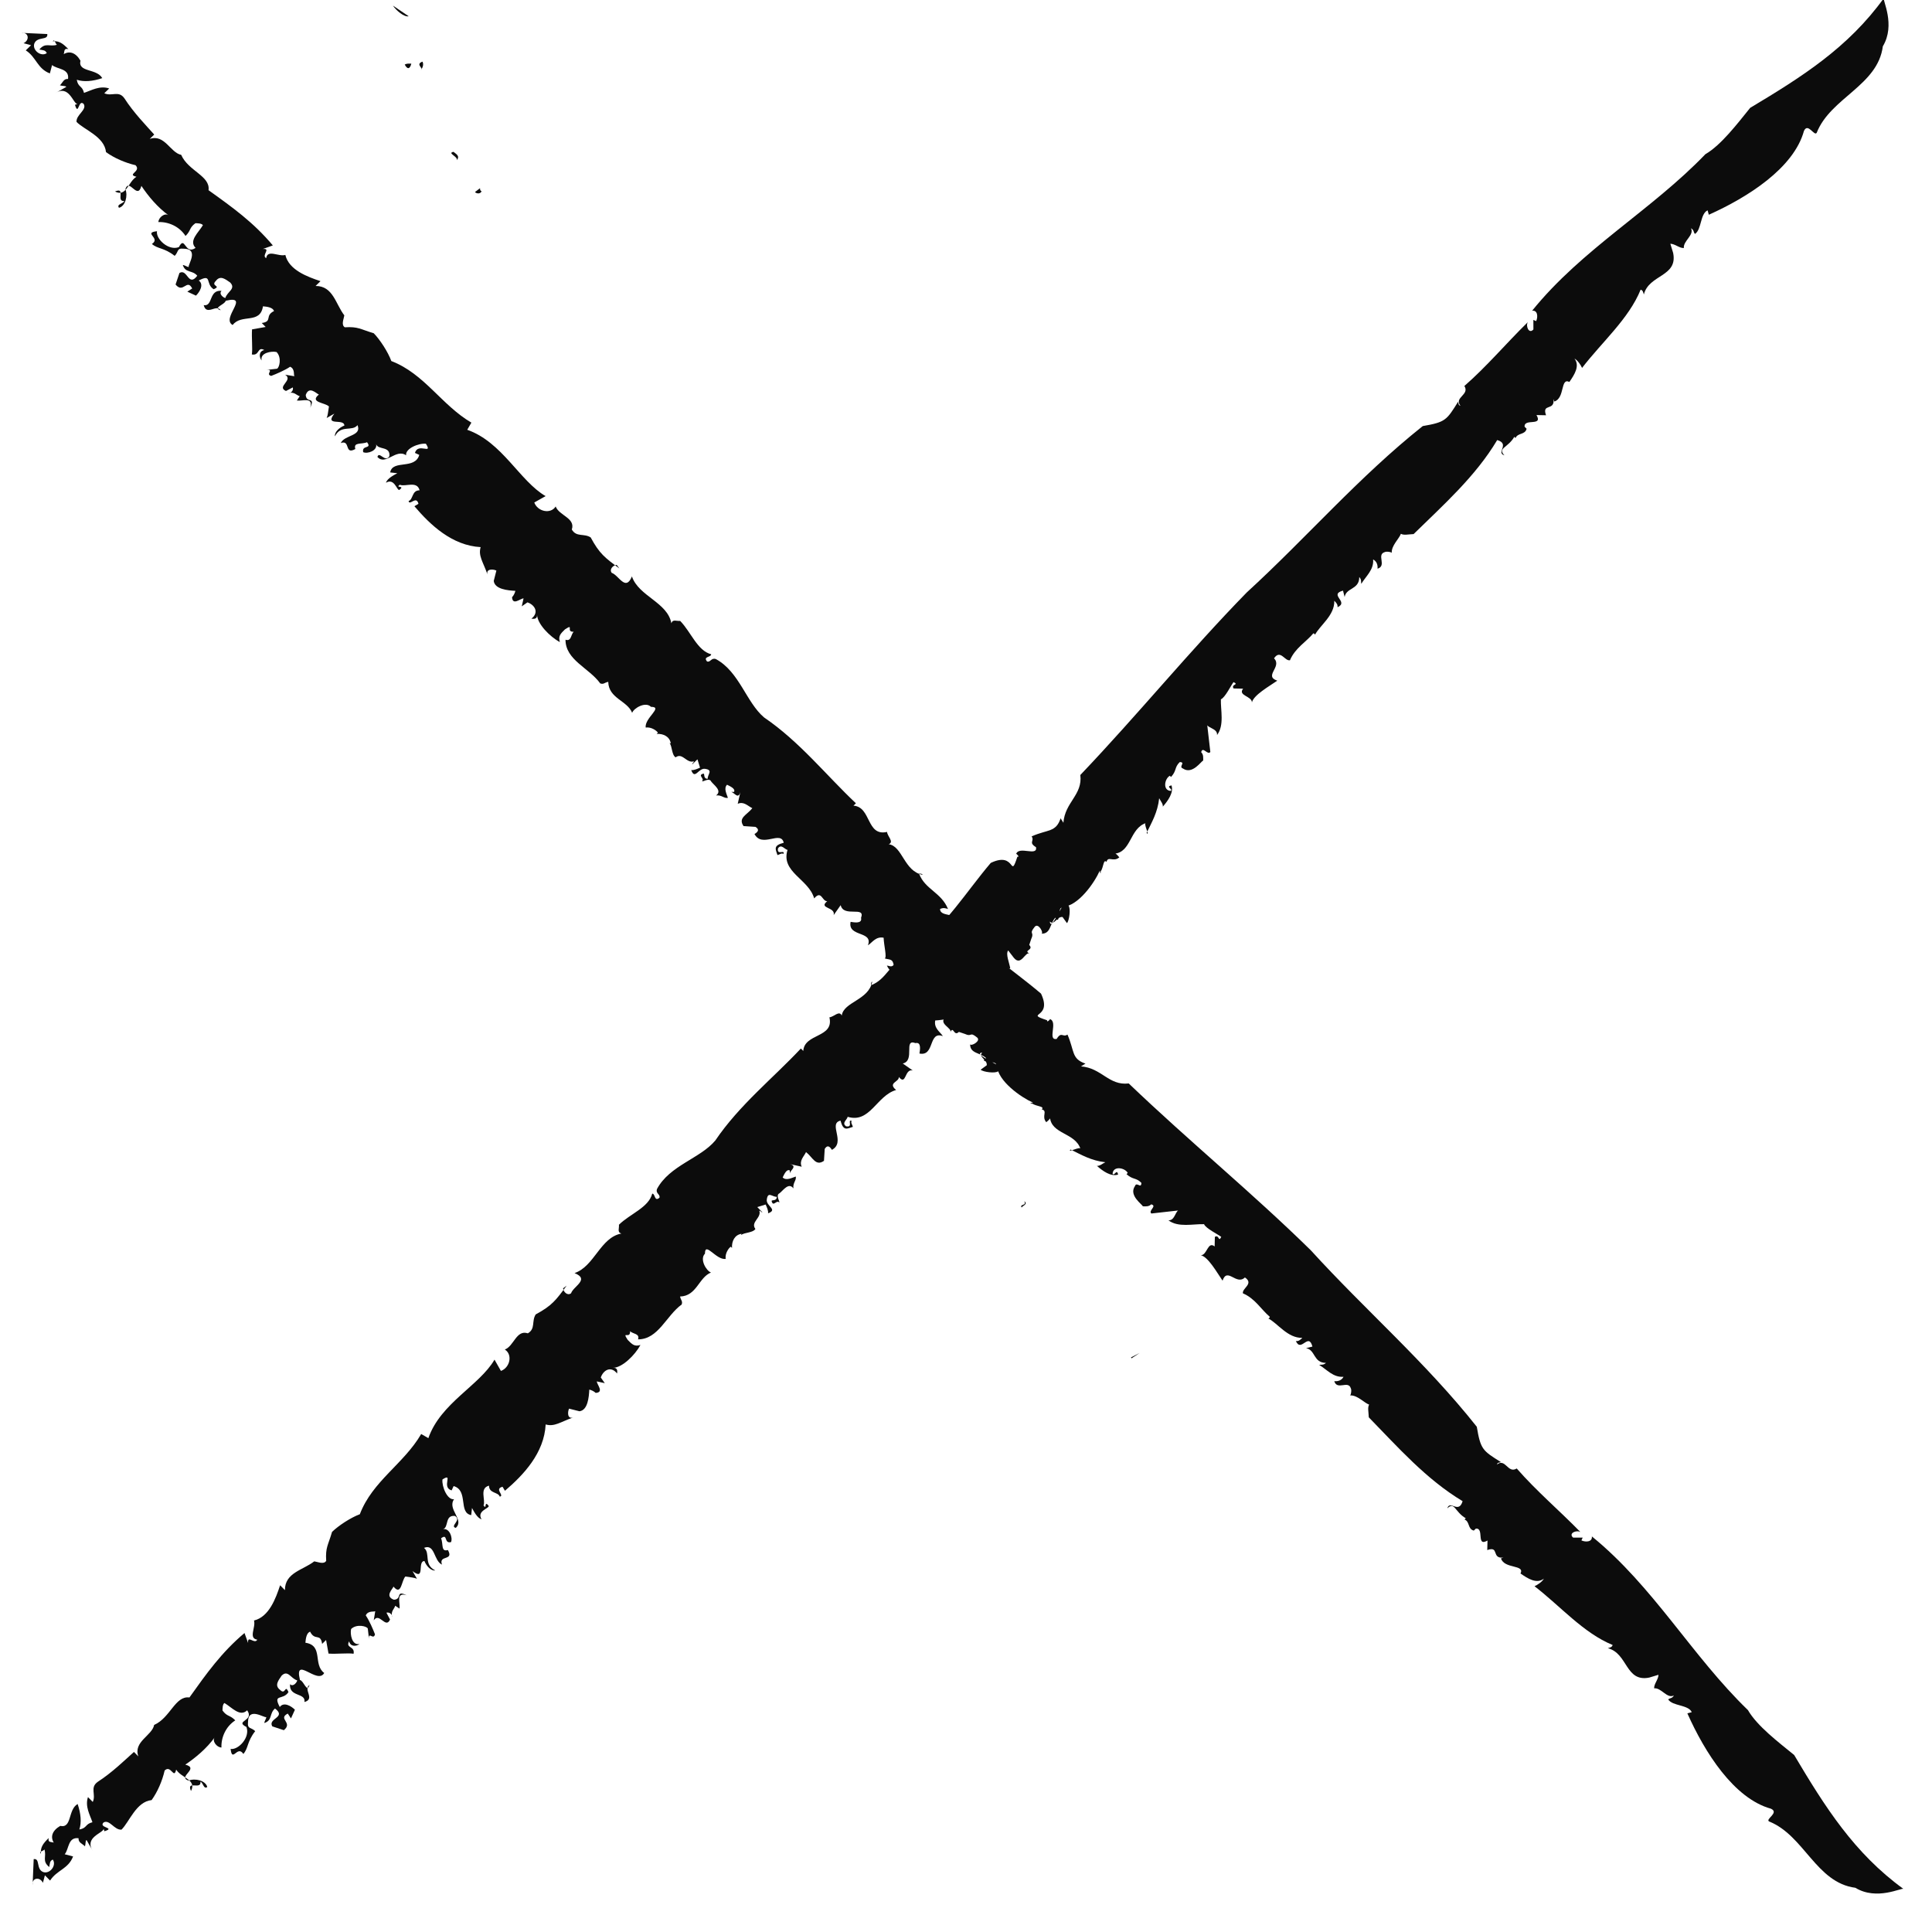 <svg width="96" height="96" viewBox="0 0 96 96" fill="none" xmlns="http://www.w3.org/2000/svg">
<g clip-path="url(#clip0_4_30)">
<path d="M92.191 93.803C90.24 93.549 89.646 91.197 87.903 90.507C87.708 90.389 88.428 90.072 87.998 89.874C86.152 89.363 84.706 87.071 83.844 85.135L84.063 85.076C83.894 84.7 83.102 84.78 82.892 84.444C82.973 84.365 83.091 84.405 83.174 84.246C82.834 84.425 82.551 83.852 82.194 83.892C82.18 83.674 82.403 83.457 82.409 83.219L81.95 83.358C80.758 83.597 80.893 82.154 79.891 81.898C80.01 81.858 80.089 81.858 80.132 81.739C78.683 81.148 77.53 79.805 76.249 78.818C76.389 78.759 76.631 78.6 76.714 78.442C76.351 78.719 75.923 78.443 75.553 78.186C75.782 77.731 74.748 77.97 74.583 77.436L74.703 77.397C74.088 77.457 74.52 76.804 73.901 77.022L73.913 76.548C73.331 76.884 73.771 75.915 73.335 75.955L73.233 76.054C72.919 75.975 73.046 75.62 72.772 75.501L72.833 75.442C72.287 75.126 72.281 74.593 71.916 74.949C72.046 74.514 72.482 75.245 72.676 74.592C70.864 73.507 69.441 71.888 68.014 70.426C68.002 70.13 67.947 69.952 68.03 69.794C67.794 69.715 67.429 69.3 67.072 69.34C67.111 69.38 67.177 69.083 67.121 68.984C66.992 68.57 66.445 69.104 66.299 68.63C66.516 68.649 66.676 68.57 66.759 68.412C66.244 68.452 65.937 68.057 65.548 67.82C65.647 67.8 65.765 67.84 65.886 67.721C65.254 67.721 65.368 67.069 64.896 66.99L65.214 66.911C65.015 66.18 64.653 67.228 64.391 66.635C64.529 66.655 64.61 66.576 64.711 66.477C63.979 66.497 63.483 65.747 63.015 65.51C63.073 65.53 63.096 65.431 63.096 65.431C62.669 65.076 62.367 64.522 61.76 64.266C61.707 64.009 62.325 63.791 61.859 63.475C61.433 63.891 60.982 62.943 60.748 63.635C60.461 63.22 60.045 62.469 59.672 62.371C59.988 62.37 60.005 61.659 60.355 61.935L60.366 61.461C60.587 61.322 60.537 61.757 60.683 61.461C60.508 61.322 59.922 61.046 59.828 60.829C59.295 60.81 58.539 61.008 58.054 60.633C58.409 60.672 58.404 60.059 58.639 60.138L57.212 60.298C57.037 60.16 57.518 59.922 57.203 59.843C57.082 59.962 56.944 59.943 56.785 59.943C56.787 59.864 56.067 59.41 56.395 58.935C56.48 58.698 56.708 59.093 56.715 58.777C56.446 58.5 56.304 58.639 55.975 58.343L56.036 58.283C55.904 58.026 55.313 57.908 55.283 58.324C55.379 58.462 55.488 58.047 55.559 58.363C55.2 58.482 54.792 58.186 54.502 57.929C54.64 57.949 54.762 57.83 54.922 57.751C54.212 57.672 53.725 57.376 53.197 57.12C52.995 57.318 53.716 56.922 53.692 57.1C53.436 56.27 52.227 56.37 52.17 55.5C52.287 55.54 51.925 55.817 51.985 55.758C51.736 55.461 52.078 55.204 51.764 55.125C51.926 54.967 51.51 54.987 51.277 54.829C51.078 54.869 51.319 54.711 51.494 54.849C51.12 54.75 49.893 54.02 49.596 53.23C49.474 53.349 48.844 53.27 48.728 53.152L49.03 52.934C49.076 52.657 48.586 52.52 48.808 52.302C48.214 52.342 50.113 53.111 49.484 52.953C49.63 52.657 48.557 52.856 48.999 52.578C48.729 52.302 48.194 52.362 48.206 51.887C48.242 52.006 48.763 51.729 48.55 51.551C48.163 51.235 48.313 51.551 47.941 51.374L47.647 51.275C47.384 51.532 47.379 50.92 47.211 51.315C47.375 51.078 46.55 50.881 47.014 50.505L47.377 50.228C47.202 50.09 46.762 50.288 46.484 50.328C46.486 50.249 46.509 50.15 46.608 50.13C46.063 50.585 46.263 49.695 45.724 49.913C45.597 49.419 44.895 49.025 45.065 48.55C44.633 48.432 44.258 48.413 44.071 47.978C44.15 47.978 44.286 48.077 44.408 47.958C44.357 47.622 44.197 47.701 43.961 47.623C44.081 47.583 43.918 46.97 43.907 46.595C43.514 46.516 43.328 46.852 43.127 46.971C43.402 46.239 42.109 46.577 42.266 45.806C42.404 45.825 42.856 45.924 42.785 45.608C43.018 44.995 41.915 45.608 41.773 44.976L41.424 45.471C41.533 45.056 40.641 45.155 41.105 44.779C40.848 44.799 40.823 44.206 40.456 44.642C40.183 43.673 38.788 43.339 39.132 42.231C38.994 42.212 38.823 41.916 38.659 42.153C38.59 42.529 39.014 42.192 38.929 42.429C38.831 42.37 38.73 42.469 38.631 42.489C38.539 42.193 38.405 42.015 38.943 41.876C38.8 41.243 37.868 42.154 37.49 41.443C37.691 41.324 37.733 41.205 37.538 41.087L36.946 41.048C36.66 40.633 37.118 40.494 37.383 40.158C37.168 40.059 36.957 39.803 36.657 39.941L36.791 39.348C36.681 39.763 36.474 39.349 36.316 39.349L36.474 39.349C36.557 39.19 36.283 39.072 36.127 38.993C35.945 39.171 36.115 39.468 36.17 39.645C35.972 39.685 35.858 39.488 35.58 39.527C35.902 39.29 35.474 39.014 35.34 38.836C35.247 38.618 34.904 38.876 34.886 38.817C35.028 38.678 34.636 38.52 34.954 38.441C35.033 38.441 34.928 38.698 35.166 38.698C35.151 38.48 35.453 38.263 35.039 38.204C34.705 38.145 34.531 38.777 34.346 38.264C34.484 38.283 34.644 38.204 34.784 38.145L34.656 37.73L34.392 37.987C34.414 37.888 34.473 37.908 34.475 37.829C34.116 37.948 33.913 37.375 33.571 37.632C33.376 37.514 33.406 37.099 33.272 36.921L33.331 36.94C33.28 36.605 32.967 36.447 32.63 36.467L32.691 36.407C32.634 36.309 32.362 36.111 32.085 36.151C32.017 35.677 32.98 35.122 32.347 35.123C32.077 34.847 31.496 35.183 31.411 35.42C31.169 34.808 30.242 34.71 30.223 33.88C30.024 33.92 30.002 34.019 29.826 33.959C29.271 33.189 28.095 32.795 28.1 31.787C28.394 31.886 28.363 31.53 28.505 31.391C28.089 31.412 28.555 30.956 28.073 31.273C27.85 31.491 27.728 31.61 27.82 31.906C27.313 31.63 26.695 30.998 26.687 30.543C26.701 30.761 26.543 30.761 26.405 30.741C26.809 30.425 26.561 30.049 26.208 29.931L25.926 30.129L26.015 29.734C25.857 29.734 25.472 30.11 25.443 29.675C25.524 29.596 25.587 29.457 25.609 29.359C25.234 29.339 24.583 29.281 24.534 28.866L24.665 28.352C24.509 28.273 24.134 28.253 24.225 28.55C24.004 27.917 23.754 27.621 23.883 27.186C22.462 27.109 21.38 26.082 20.592 25.154L20.793 25.035C20.685 24.6 20.355 25.154 20.302 24.897C20.541 24.818 20.453 24.363 20.849 24.363C20.723 23.869 20.141 24.206 19.867 24.087C19.605 24.265 20.163 24.107 19.841 24.344C19.721 24.384 19.599 23.732 19.177 23.989C19.242 23.772 19.562 23.613 19.743 23.514L19.388 23.475C19.503 22.823 20.617 23.355 20.833 22.604L20.618 22.505C20.77 21.971 21.524 22.623 21.163 22.05C20.808 22.011 20.129 22.288 20.18 22.624C19.675 22.269 19.158 23.159 18.754 22.705C18.841 22.388 19.142 23.021 19.349 22.665C19.401 22.151 18.782 22.369 18.691 22.072C18.762 22.389 18.263 22.567 18.048 22.468C17.959 22.093 18.506 22.329 18.238 21.974C17.959 22.093 17.547 21.955 17.657 22.311C17.095 22.628 17.431 21.837 16.933 22.015C17.121 21.6 17.989 21.678 17.765 21.125C17.5 21.461 16.936 21.086 16.644 21.679C16.61 21.482 16.853 21.244 17.112 21.145C17.102 20.77 16.102 21.205 16.613 20.553L16.232 20.77C16.294 20.632 16.298 20.474 16.345 20.197C16.152 20 15.361 20 15.845 19.605C15.728 19.565 15.362 19.151 15.192 19.625C15.221 20.06 15.685 19.684 15.414 20.257C15.586 19.704 15.026 19.942 14.75 19.902L14.894 19.685C14.756 19.665 14.604 19.428 14.324 19.547C14.503 19.527 14.586 19.369 14.549 19.25L14.209 19.428C13.72 19.212 14.597 18.894 14.169 18.618L14.642 18.697C14.563 18.697 14.69 18.341 14.416 18.223C14.155 18.401 13.735 18.579 13.476 18.678C13.161 18.599 13.662 18.342 13.226 18.382L13.761 18.322C13.881 18.282 14.012 17.768 13.742 17.492C13.487 17.433 12.911 17.532 13.001 17.908C12.885 17.789 12.834 17.453 13.132 17.394C12.781 17.197 12.907 17.691 12.514 17.612C12.56 17.335 12.495 16.782 12.524 16.366L13.2 16.247L13.007 16.05C13.562 15.97 13.134 15.694 13.615 15.456C13.56 15.278 13.284 15.239 13.067 15.22C12.926 16.129 11.99 15.576 11.561 16.15C10.956 15.815 12.468 14.647 11.215 14.945C11.171 15.143 10.554 15.282 10.966 15.419C10.757 15.084 10.267 15.717 10.122 15.163C10.595 15.242 10.359 14.392 11.01 14.451C10.848 14.609 11.12 14.806 11.199 14.806C11.286 14.49 11.744 14.351 11.435 14.035C11.202 13.877 10.95 13.66 10.726 13.957C10.442 14.234 11.036 14.194 10.616 14.372C10.188 14.096 10.557 13.582 9.876 13.938C10.148 14.136 9.921 14.511 9.738 14.69L9.308 14.492L9.55 14.334C9.285 13.82 9.108 14.611 8.724 14.137L8.916 13.564C9.317 13.326 9.353 14.294 9.802 13.701C9.553 13.405 9.212 13.583 9.084 13.168C9.163 13.168 9.299 13.267 9.378 13.267C9.321 13.168 9.915 12.357 9.124 12.358C8.769 12.319 8.883 12.516 8.68 12.714C8.156 12.299 7.838 12.379 7.548 12.122C8.01 11.825 7.087 11.569 7.801 11.489C7.732 11.865 8.37 12.477 8.889 12.279C9.2 11.666 9.175 12.694 9.718 12.318C9.371 11.962 9.855 11.566 10.082 11.19C10.025 11.092 9.788 11.092 9.709 11.092C9.387 11.329 9.502 11.448 9.219 11.725C8.914 11.251 8.366 11.014 7.871 11.035C7.877 10.797 8.199 10.56 8.374 10.698C7.83 10.303 7.369 9.75 7.026 9.237C6.83 9.968 6.423 8.822 6.231 9.396C6.361 9.732 6.23 10.246 5.912 10.325C5.778 10.148 6.114 10.127 6.177 9.989C5.741 10.029 6.274 9.277 5.714 9.515C6.28 9.811 6.359 9.04 6.78 8.783C6.269 8.664 7.044 8.525 6.735 8.209C6.224 8.091 5.676 7.855 5.268 7.559C5.188 6.788 4.188 6.453 3.803 6.058C3.772 5.702 4.331 5.464 4.161 5.168C3.891 4.892 3.908 5.801 3.725 5.208L3.844 5.168C3.627 5.149 3.434 4.181 2.731 4.636L3.292 4.319C3.274 4.26 3.095 4.28 2.978 4.24C3.119 4.102 3.164 3.904 3.381 3.924C3.453 3.39 2.839 3.45 2.587 3.233L2.478 3.648C1.851 3.411 1.806 2.838 1.281 2.503L1.544 2.246L1.171 2.147C1.491 1.989 1.422 1.593 1.065 1.633L2.349 1.691C2.4 2.027 1.852 1.791 1.704 2.166C1.597 2.502 2.043 2.838 2.325 2.64C2.25 2.482 2.151 2.502 1.954 2.462C2.26 2.087 2.471 2.343 2.83 2.224C2.732 2.165 2.738 1.928 2.617 2.047C2.953 2.027 3.128 2.165 3.398 2.441C3.083 2.362 3.272 2.718 3.094 2.738C3.436 2.481 3.769 2.619 3.997 3.014C3.863 3.607 4.798 3.388 5.082 3.882C4.604 4.041 4.168 4.081 3.815 3.963C3.884 4.358 4.085 4.239 4.174 4.615C4.533 4.496 4.955 4.238 5.426 4.396L5.182 4.633C5.554 4.811 5.898 4.474 6.184 4.889C6.641 5.6 7.259 6.232 7.663 6.686L7.44 6.904C8.178 6.646 8.471 7.595 9.002 7.693C9.358 8.503 10.459 8.739 10.362 9.451C11.547 10.299 12.597 11.049 13.557 12.195L13.058 12.373C13.494 12.333 12.971 12.69 13.225 12.828C13.296 12.373 13.839 12.768 14.178 12.668C14.357 13.419 15.278 13.754 15.925 13.971L15.682 14.209C16.552 14.208 16.669 15.097 17.109 15.67C17.085 15.848 16.939 16.144 17.134 16.263C17.807 16.222 17.903 16.361 18.57 16.558C18.879 16.873 19.279 17.486 19.445 17.94C21.091 18.571 21.942 20.132 23.423 21L23.217 21.356C24.961 21.967 25.823 23.903 27.11 24.652L26.548 24.969C26.715 25.424 27.364 25.561 27.611 25.166C27.778 25.62 28.605 25.738 28.413 26.311C28.64 26.706 29.022 26.489 29.352 26.706C29.787 27.516 30.059 27.713 30.777 28.246L30.643 28.068C30.465 28.088 30.262 28.286 30.396 28.464C30.749 28.582 31.085 29.412 31.4 28.641C31.732 29.629 33.168 29.924 33.36 30.971C33.424 30.753 33.619 30.872 33.797 30.852C34.337 31.405 34.651 32.333 35.338 32.511C35.334 32.669 34.921 32.61 35.132 32.867C35.308 32.926 35.334 32.669 35.57 32.748C36.74 33.379 37.078 34.9 37.969 35.651C39.739 36.854 41.081 38.553 42.53 39.915L42.409 40.034C43.297 40.092 43.043 41.575 44.077 41.337C44.091 41.554 44.441 41.83 44.161 41.949C44.85 42.047 44.918 43.292 45.843 43.469C45.825 43.41 45.746 43.41 45.667 43.41C45.964 44.201 46.771 44.338 47.106 45.168C46.989 45.129 46.871 45.089 46.711 45.168C46.719 45.623 47.717 45.266 47.306 45.899C47.422 46.018 47.646 45.721 47.569 45.642C48.639 47.143 50.295 48.149 51.728 49.373C52.33 50.638 50.855 50.303 52.031 50.697C52.007 50.875 52.273 50.539 52.171 50.638C52.583 50.776 52.026 51.705 52.503 51.626C52.75 51.23 52.801 51.566 53.042 51.408C53.398 52.218 53.23 52.613 53.936 52.85L53.715 52.988C54.741 53.066 55.095 53.955 56.086 53.836C59.119 56.738 62.22 59.265 65.135 62.128C67.849 65.109 70.831 67.676 73.381 70.895C73.57 72.021 73.668 72.081 74.583 72.653C74.463 72.692 74.425 72.653 74.382 72.772C74.806 72.435 74.924 73.245 75.366 72.968C76.347 74.094 77.451 75.022 78.531 76.127C78.336 76.009 77.916 76.187 78.168 76.404L78.642 76.404L78.58 76.542C78.795 76.641 79.131 76.621 79.099 76.344C82.161 78.831 84.073 82.288 86.854 84.974C87.309 85.764 88.376 86.573 89.151 87.205C90.689 89.793 92.135 92.084 94.582 93.86C94.505 93.781 93.263 94.455 92.191 93.803Z" fill="#0C0C0C"/>
<path d="M93.557 2.301C93.307 4.253 90.957 4.854 90.271 6.598C90.153 6.793 89.835 6.074 89.638 6.505C89.131 8.352 86.844 9.804 84.91 10.671L84.85 10.452C84.475 10.622 84.557 11.414 84.221 11.624C84.142 11.543 84.181 11.426 84.023 11.343C84.202 11.683 83.63 11.967 83.67 12.324C83.453 12.339 83.235 12.117 82.998 12.111L83.138 12.569C83.379 13.761 81.936 13.63 81.682 14.633C81.642 14.513 81.642 14.434 81.523 14.392C80.936 15.842 79.596 16.998 78.612 18.282C78.552 18.142 78.393 17.901 78.235 17.818C78.513 18.18 78.238 18.609 77.982 18.979C77.527 18.752 77.768 19.785 77.235 19.951L77.195 19.832C77.256 20.446 76.602 20.016 76.822 20.634L76.347 20.624C76.686 21.205 75.716 20.768 75.757 21.204L75.856 21.305C75.778 21.619 75.422 21.493 75.304 21.767L75.245 21.706C74.93 22.253 74.397 22.261 74.754 22.625C74.318 22.497 75.048 22.058 74.395 21.866C73.315 23.68 71.699 25.108 70.242 26.538C69.945 26.552 69.767 26.607 69.609 26.524C69.531 26.76 69.117 27.126 69.158 27.483C69.197 27.445 68.9 27.379 68.802 27.436C68.387 27.565 68.923 28.111 68.449 28.258C68.468 28.041 68.388 27.881 68.23 27.799C68.271 28.314 67.877 28.621 67.641 29.012C67.621 28.912 67.66 28.794 67.541 28.673C67.544 29.306 66.891 29.192 66.814 29.665L66.733 29.347C66.003 29.549 67.052 29.908 66.46 30.172C66.479 30.034 66.4 29.953 66.3 29.852C66.323 30.584 65.573 31.081 65.338 31.55C65.358 31.492 65.259 31.47 65.259 31.47C64.904 31.897 64.352 32.201 64.097 32.808C63.84 32.862 63.621 32.244 63.306 32.712C63.723 33.136 62.776 33.589 63.468 33.822C63.054 34.11 62.305 34.528 62.207 34.901C62.206 34.585 61.494 34.569 61.77 34.22L61.295 34.209C61.156 33.989 61.591 34.038 61.294 33.893C61.157 34.068 60.882 34.655 60.665 34.749C60.647 35.282 60.847 36.038 60.474 36.524C60.512 36.169 59.899 36.175 59.977 35.94L60.141 37.367C60.003 37.541 59.764 37.062 59.686 37.376C59.805 37.498 59.786 37.636 59.786 37.794C59.708 37.792 59.255 38.514 58.78 38.187C58.542 38.102 58.937 37.874 58.621 37.867C58.345 38.138 58.484 38.279 58.188 38.608L58.129 38.548C57.872 38.681 57.756 39.271 58.171 39.3C58.309 39.204 57.894 39.096 58.21 39.024C58.33 39.383 58.035 39.791 57.779 40.082C57.798 39.944 57.679 39.823 57.599 39.663C57.523 40.373 57.228 40.861 56.973 41.389C57.171 41.591 56.773 40.871 56.952 40.894C56.122 41.153 56.225 42.361 55.356 42.421C55.395 42.303 55.673 42.665 55.614 42.605C55.318 42.855 55.06 42.513 54.982 42.828C54.823 42.666 54.844 43.082 54.687 43.316C54.727 43.514 54.568 43.273 54.706 43.099C54.609 43.472 53.882 44.702 53.092 45C53.211 45.122 53.135 45.753 53.016 45.869L52.798 45.567C52.521 45.522 52.384 46.013 52.166 45.79C52.208 46.385 52.972 44.484 52.816 45.113C52.519 44.968 52.72 46.04 52.442 45.599C52.166 45.87 52.228 46.405 51.753 46.394C51.872 46.357 51.593 45.837 51.416 46.051C51.101 46.439 51.417 46.288 51.24 46.66L51.142 46.954C51.4 47.217 50.788 47.223 51.184 47.39C50.946 47.226 50.751 48.053 50.374 47.589L50.096 47.227C49.958 47.402 50.157 47.842 50.198 48.119C50.119 48.118 50.02 48.096 50 47.996C50.456 48.54 49.566 48.343 49.786 48.881C49.292 49.009 48.899 49.712 48.424 49.543C48.307 49.975 48.289 50.351 47.855 50.539C47.854 50.46 47.953 50.324 47.834 50.202C47.498 50.254 47.577 50.414 47.499 50.65C47.459 50.53 46.847 50.694 46.471 50.706C46.394 51.1 46.73 51.285 46.85 51.485C46.117 51.212 46.458 52.505 45.687 52.349C45.706 52.211 45.803 51.759 45.487 51.831C44.874 51.6 45.49 52.701 44.858 52.845L45.354 53.192C44.938 53.084 45.04 53.976 44.663 53.513C44.684 53.77 44.091 53.797 44.527 54.162C43.56 54.437 43.229 55.834 42.12 55.493C42.101 55.631 41.805 55.802 42.043 55.966C42.419 56.033 42.081 55.611 42.319 55.695C42.26 55.793 42.359 55.894 42.379 55.993C42.083 56.085 41.906 56.22 41.765 55.683C41.133 55.827 42.046 56.757 41.336 57.136C41.217 56.936 41.098 56.894 40.98 57.089L40.943 57.681C40.529 57.969 40.388 57.511 40.051 57.246C39.953 57.462 39.697 57.673 39.837 57.973L39.243 57.841C39.659 57.949 39.244 58.158 39.245 58.316L39.244 58.158C39.086 58.075 38.968 58.349 38.89 58.506C39.068 58.688 39.364 58.516 39.542 58.461C39.582 58.659 39.385 58.774 39.425 59.051C39.187 58.73 38.912 59.159 38.734 59.293C38.517 59.387 38.776 59.729 38.716 59.747C38.578 59.606 38.421 59.998 38.341 59.68C38.34 59.601 38.598 59.705 38.597 59.468C38.379 59.483 38.161 59.181 38.103 59.595C38.045 59.93 38.678 60.102 38.165 60.289C38.184 60.151 38.105 59.991 38.045 59.851L37.63 59.98L37.888 60.243C37.789 60.221 37.809 60.162 37.73 60.16C37.849 60.519 37.277 60.724 37.535 61.066C37.417 61.261 37.002 61.232 36.825 61.366L36.844 61.307C36.508 61.359 36.352 61.672 36.373 62.009L36.313 61.948C36.214 62.005 36.018 62.278 36.058 62.555C35.584 62.624 35.027 61.663 35.029 62.295C34.754 62.566 35.092 63.147 35.329 63.231C34.717 63.475 34.622 64.402 33.792 64.423C33.832 64.621 33.931 64.644 33.872 64.82C33.103 65.376 32.712 66.554 31.704 66.552C31.802 66.257 31.446 66.289 31.308 66.147C31.329 66.563 30.872 66.098 31.191 66.58C31.409 66.802 31.528 66.923 31.824 66.831C31.549 67.339 30.919 67.958 30.464 67.967C30.682 67.952 30.682 68.111 30.663 68.249C30.345 67.846 29.971 68.095 29.853 68.448L30.052 68.729L29.656 68.641C29.657 68.8 30.034 69.184 29.599 69.213C29.52 69.133 29.381 69.07 29.282 69.048C29.264 69.424 29.207 70.075 28.792 70.125L28.277 69.995C28.199 70.151 28.181 70.526 28.477 70.434C27.845 70.657 27.549 70.908 27.114 70.78C27.04 72.202 26.016 73.286 25.09 74.076L24.971 73.876C24.537 73.985 25.091 74.313 24.834 74.367C24.754 74.128 24.3 74.217 24.299 73.821C23.805 73.949 24.143 74.53 24.026 74.804C24.204 75.065 24.044 74.508 24.283 74.829C24.323 74.949 23.671 75.073 23.929 75.494C23.712 75.43 23.552 75.11 23.453 74.93L23.415 75.285C22.762 75.171 23.291 74.056 22.54 73.842L22.441 74.057C21.907 73.907 22.557 73.15 21.985 73.513C21.947 73.868 22.226 74.546 22.562 74.495C22.208 75.001 23.099 75.515 22.646 75.92C22.329 75.834 22.961 75.532 22.604 75.326C22.09 75.275 22.31 75.893 22.014 75.985C22.33 75.913 22.509 76.411 22.411 76.627C22.036 76.717 22.271 76.169 21.916 76.438C22.036 76.717 21.899 77.129 22.255 77.019C22.573 77.579 21.781 77.245 21.961 77.744C21.545 77.556 21.621 76.688 21.068 76.913C21.405 77.178 21.032 77.743 21.626 78.033C21.428 78.068 21.19 77.825 21.09 77.566C20.715 77.578 21.153 78.576 20.499 78.067L20.718 78.448C20.579 78.385 20.421 78.382 20.144 78.336C19.947 78.529 19.95 79.32 19.553 78.837C19.514 78.955 19.1 79.321 19.575 79.49C20.01 79.46 19.633 78.997 20.207 79.267C19.653 79.096 19.892 79.655 19.854 79.931L19.636 79.788C19.616 79.926 19.38 80.079 19.5 80.358C19.479 80.18 19.321 80.097 19.202 80.134L19.381 80.474C19.166 80.964 18.846 80.087 18.571 80.516L18.648 80.043C18.649 80.122 18.292 79.995 18.175 80.269C18.354 80.531 18.533 80.95 18.633 81.209C18.555 81.523 18.296 81.023 18.337 81.459L18.276 80.924C18.236 80.805 17.722 80.675 17.446 80.945C17.387 81.201 17.488 81.777 17.864 81.686C17.745 81.802 17.41 81.854 17.349 81.556C17.153 81.908 17.647 81.78 17.569 82.174C17.292 82.128 16.739 82.195 16.324 82.166L16.203 81.491L16.006 81.684C15.925 81.129 15.649 81.558 15.41 81.078C15.233 81.133 15.194 81.409 15.175 81.626C16.085 81.765 15.535 82.702 16.11 83.13C15.776 83.736 14.604 82.227 14.905 83.479C15.103 83.523 15.244 84.139 15.381 83.727C15.045 83.937 15.68 84.425 15.127 84.571C15.204 84.099 14.355 84.337 14.412 83.686C14.571 83.847 14.767 83.575 14.767 83.496C14.45 83.41 14.31 82.952 13.995 83.261C13.838 83.495 13.621 83.747 13.919 83.971C14.197 84.254 14.155 83.66 14.334 84.079C14.059 84.508 13.544 84.141 13.902 84.821C14.099 84.549 14.475 84.774 14.654 84.956L14.458 85.387L14.299 85.146C13.786 85.412 14.577 85.587 14.104 85.972L13.53 85.782C13.291 85.381 14.26 85.343 13.665 84.895C13.37 85.145 13.549 85.485 13.134 85.615C13.134 85.535 13.232 85.399 13.232 85.32C13.133 85.377 12.321 84.786 12.323 85.577C12.285 85.932 12.482 85.818 12.681 86.02C12.268 86.544 12.348 86.863 12.092 87.153C11.794 86.692 11.54 87.616 11.459 86.902C11.834 86.97 12.445 86.331 12.245 85.812C11.631 85.502 12.659 85.525 12.282 84.983C11.927 85.331 11.53 84.847 11.154 84.622C11.055 84.679 11.056 84.916 11.056 84.995C11.295 85.317 11.413 85.201 11.691 85.484C11.217 85.79 10.982 86.338 11.004 86.833C10.767 86.828 10.528 86.506 10.666 86.331C10.273 86.876 9.721 87.338 9.208 87.683C9.94 87.877 8.795 88.286 9.369 88.477C9.705 88.346 10.219 88.476 10.299 88.794C10.122 88.929 10.101 88.592 9.962 88.53C10.003 88.966 9.25 88.435 9.49 88.994C9.784 88.427 9.013 88.351 8.754 87.93C8.638 88.441 8.496 87.667 8.181 87.976C8.065 88.488 7.829 89.036 7.534 89.445C6.764 89.526 6.431 90.528 6.037 90.914C5.682 90.946 5.442 90.387 5.147 90.558C4.871 90.829 5.78 90.81 5.188 90.994L5.148 90.875C5.129 91.092 4.161 91.288 4.618 91.99L4.3 91.429C4.241 91.448 4.261 91.626 4.222 91.744C4.083 91.602 3.885 91.558 3.904 91.341C3.37 91.27 3.432 91.885 3.215 92.137L3.631 92.245C3.396 92.872 2.823 92.919 2.489 93.445L2.231 93.183L2.133 93.556C1.974 93.236 1.579 93.306 1.62 93.663L1.674 92.379C2.01 92.328 1.775 92.876 2.151 93.023C2.487 93.129 2.822 92.682 2.623 92.4C2.465 92.476 2.485 92.575 2.447 92.772C2.07 92.467 2.326 92.255 2.206 91.897C2.147 91.995 1.91 91.989 2.029 92.111C2.008 91.774 2.146 91.599 2.422 91.328C2.344 91.643 2.699 91.453 2.719 91.632C2.461 91.29 2.598 90.957 2.993 90.728C3.586 90.86 3.365 89.926 3.858 89.64C4.018 90.118 4.059 90.554 3.942 90.907C4.337 90.837 4.218 90.637 4.593 90.546C4.473 90.188 4.215 89.767 4.371 89.296L4.609 89.538C4.786 89.166 4.448 88.823 4.862 88.535C5.572 88.077 6.203 87.458 6.656 87.053L6.874 87.275C6.614 86.538 7.562 86.242 7.659 85.711C8.468 85.353 8.701 84.251 9.413 84.346C10.259 83.159 11.006 82.107 12.149 81.144L12.329 81.642C12.288 81.207 12.645 81.729 12.783 81.475C12.328 81.405 12.721 80.86 12.621 80.522C13.372 80.341 13.704 79.419 13.919 78.771L14.158 79.014C14.154 78.144 15.043 78.025 15.615 77.583C15.793 77.607 16.09 77.752 16.208 77.557C16.166 76.884 16.304 76.788 16.499 76.12C16.814 75.811 17.426 75.409 17.88 75.241C18.506 73.594 20.065 72.739 20.929 71.255L21.285 71.461C21.892 69.715 23.826 68.848 24.572 67.56L24.891 68.121C25.345 67.953 25.481 67.303 25.084 67.057C25.538 66.889 25.654 66.061 26.228 66.252C26.622 66.024 26.404 65.643 26.62 65.312C27.429 64.875 27.625 64.603 28.156 63.883L27.979 64.017C27.999 64.196 28.198 64.398 28.375 64.263C28.492 63.91 29.322 63.572 28.549 63.259C29.537 62.925 29.828 61.488 30.875 61.294C30.657 61.23 30.775 61.034 30.755 60.856C31.306 60.315 32.234 59.999 32.409 59.311C32.567 59.315 32.51 59.728 32.766 59.517C32.825 59.34 32.567 59.315 32.646 59.079C33.274 57.907 34.795 57.565 35.542 56.672C36.742 54.899 38.437 53.553 39.795 52.1L39.914 52.221C39.971 51.333 41.454 51.583 41.213 50.55C41.43 50.535 41.706 50.185 41.825 50.465C41.922 49.775 43.167 49.703 43.341 48.778C43.282 48.796 43.282 48.876 43.283 48.955C44.072 48.656 44.208 47.848 45.037 47.511C44.998 47.628 44.958 47.746 45.038 47.906C45.493 47.896 45.133 46.9 45.767 47.309C45.885 47.193 45.588 46.969 45.509 47.047C47.008 45.973 48.01 44.314 49.23 42.878C50.493 42.273 50.162 43.749 50.553 42.571C50.731 42.595 50.394 42.331 50.493 42.432C50.63 42.02 51.561 42.574 51.48 42.098C51.084 41.852 51.42 41.8 51.261 41.559C52.07 41.201 52.466 41.368 52.701 40.662L52.84 40.882C52.915 39.856 53.803 39.5 53.681 38.509C56.576 35.469 59.095 32.361 61.95 29.439C64.925 26.717 67.484 23.729 70.696 21.171C71.822 20.978 71.881 20.881 72.451 19.964C72.491 20.083 72.452 20.122 72.57 20.164C72.233 19.742 73.043 19.621 72.764 19.18C73.888 18.197 74.813 17.09 75.916 16.007C75.798 16.203 75.977 16.622 76.194 16.369L76.192 15.895L76.331 15.957C76.428 15.742 76.407 15.405 76.131 15.439C78.61 12.37 82.062 10.45 84.74 7.662C85.529 7.205 86.336 6.135 86.966 5.358C89.549 3.814 91.837 2.362 93.607 -0.09C93.528 -0.012 94.205 1.228 93.557 2.301Z" fill="#0C0C0C"/>
<path d="M20.308 0.808C20.081 0.862 19.677 0.512 19.526 0.279L20.308 0.808Z" fill="#0C0C0C"/>
<path d="M20.439 3.163C20.364 3.45 20.238 3.453 20.111 3.207C20.237 3.142 20.313 3.166 20.439 3.163Z" fill="#0C0C0C"/>
<path d="M20.993 3.063C21.069 3.211 20.994 3.374 20.918 3.475C21.069 3.397 20.615 3.195 20.993 3.063Z" fill="#0C0C0C"/>
<path d="M22.539 7.545C22.615 7.63 22.892 7.736 22.691 7.964C22.791 7.788 22.186 7.603 22.539 7.545Z" fill="#0C0C0C"/>
<path d="M23.853 9.351C23.853 9.414 23.853 9.476 23.929 9.499C23.879 9.649 23.677 9.629 23.601 9.543L23.853 9.351Z" fill="#0C0C0C"/>
<path d="M42.873 44.199L42.67 44.054L42.922 43.987L42.873 44.199Z" fill="#0C0C0C"/>
<path d="M50.892 59.69C51.119 59.822 50.766 59.941 50.766 60.003C50.64 59.819 51.044 59.923 50.892 59.69Z" fill="#0C0C0C"/>
<path d="M56.223 67.495L56.199 67.449L56.627 67.228L56.223 67.495Z" fill="#0C0C0C"/>
</g>
<defs>
<clipPath id="clip0_4_30">
<rect width="96" height="96" fill="white"/>
</clipPath>
</defs>
</svg>
